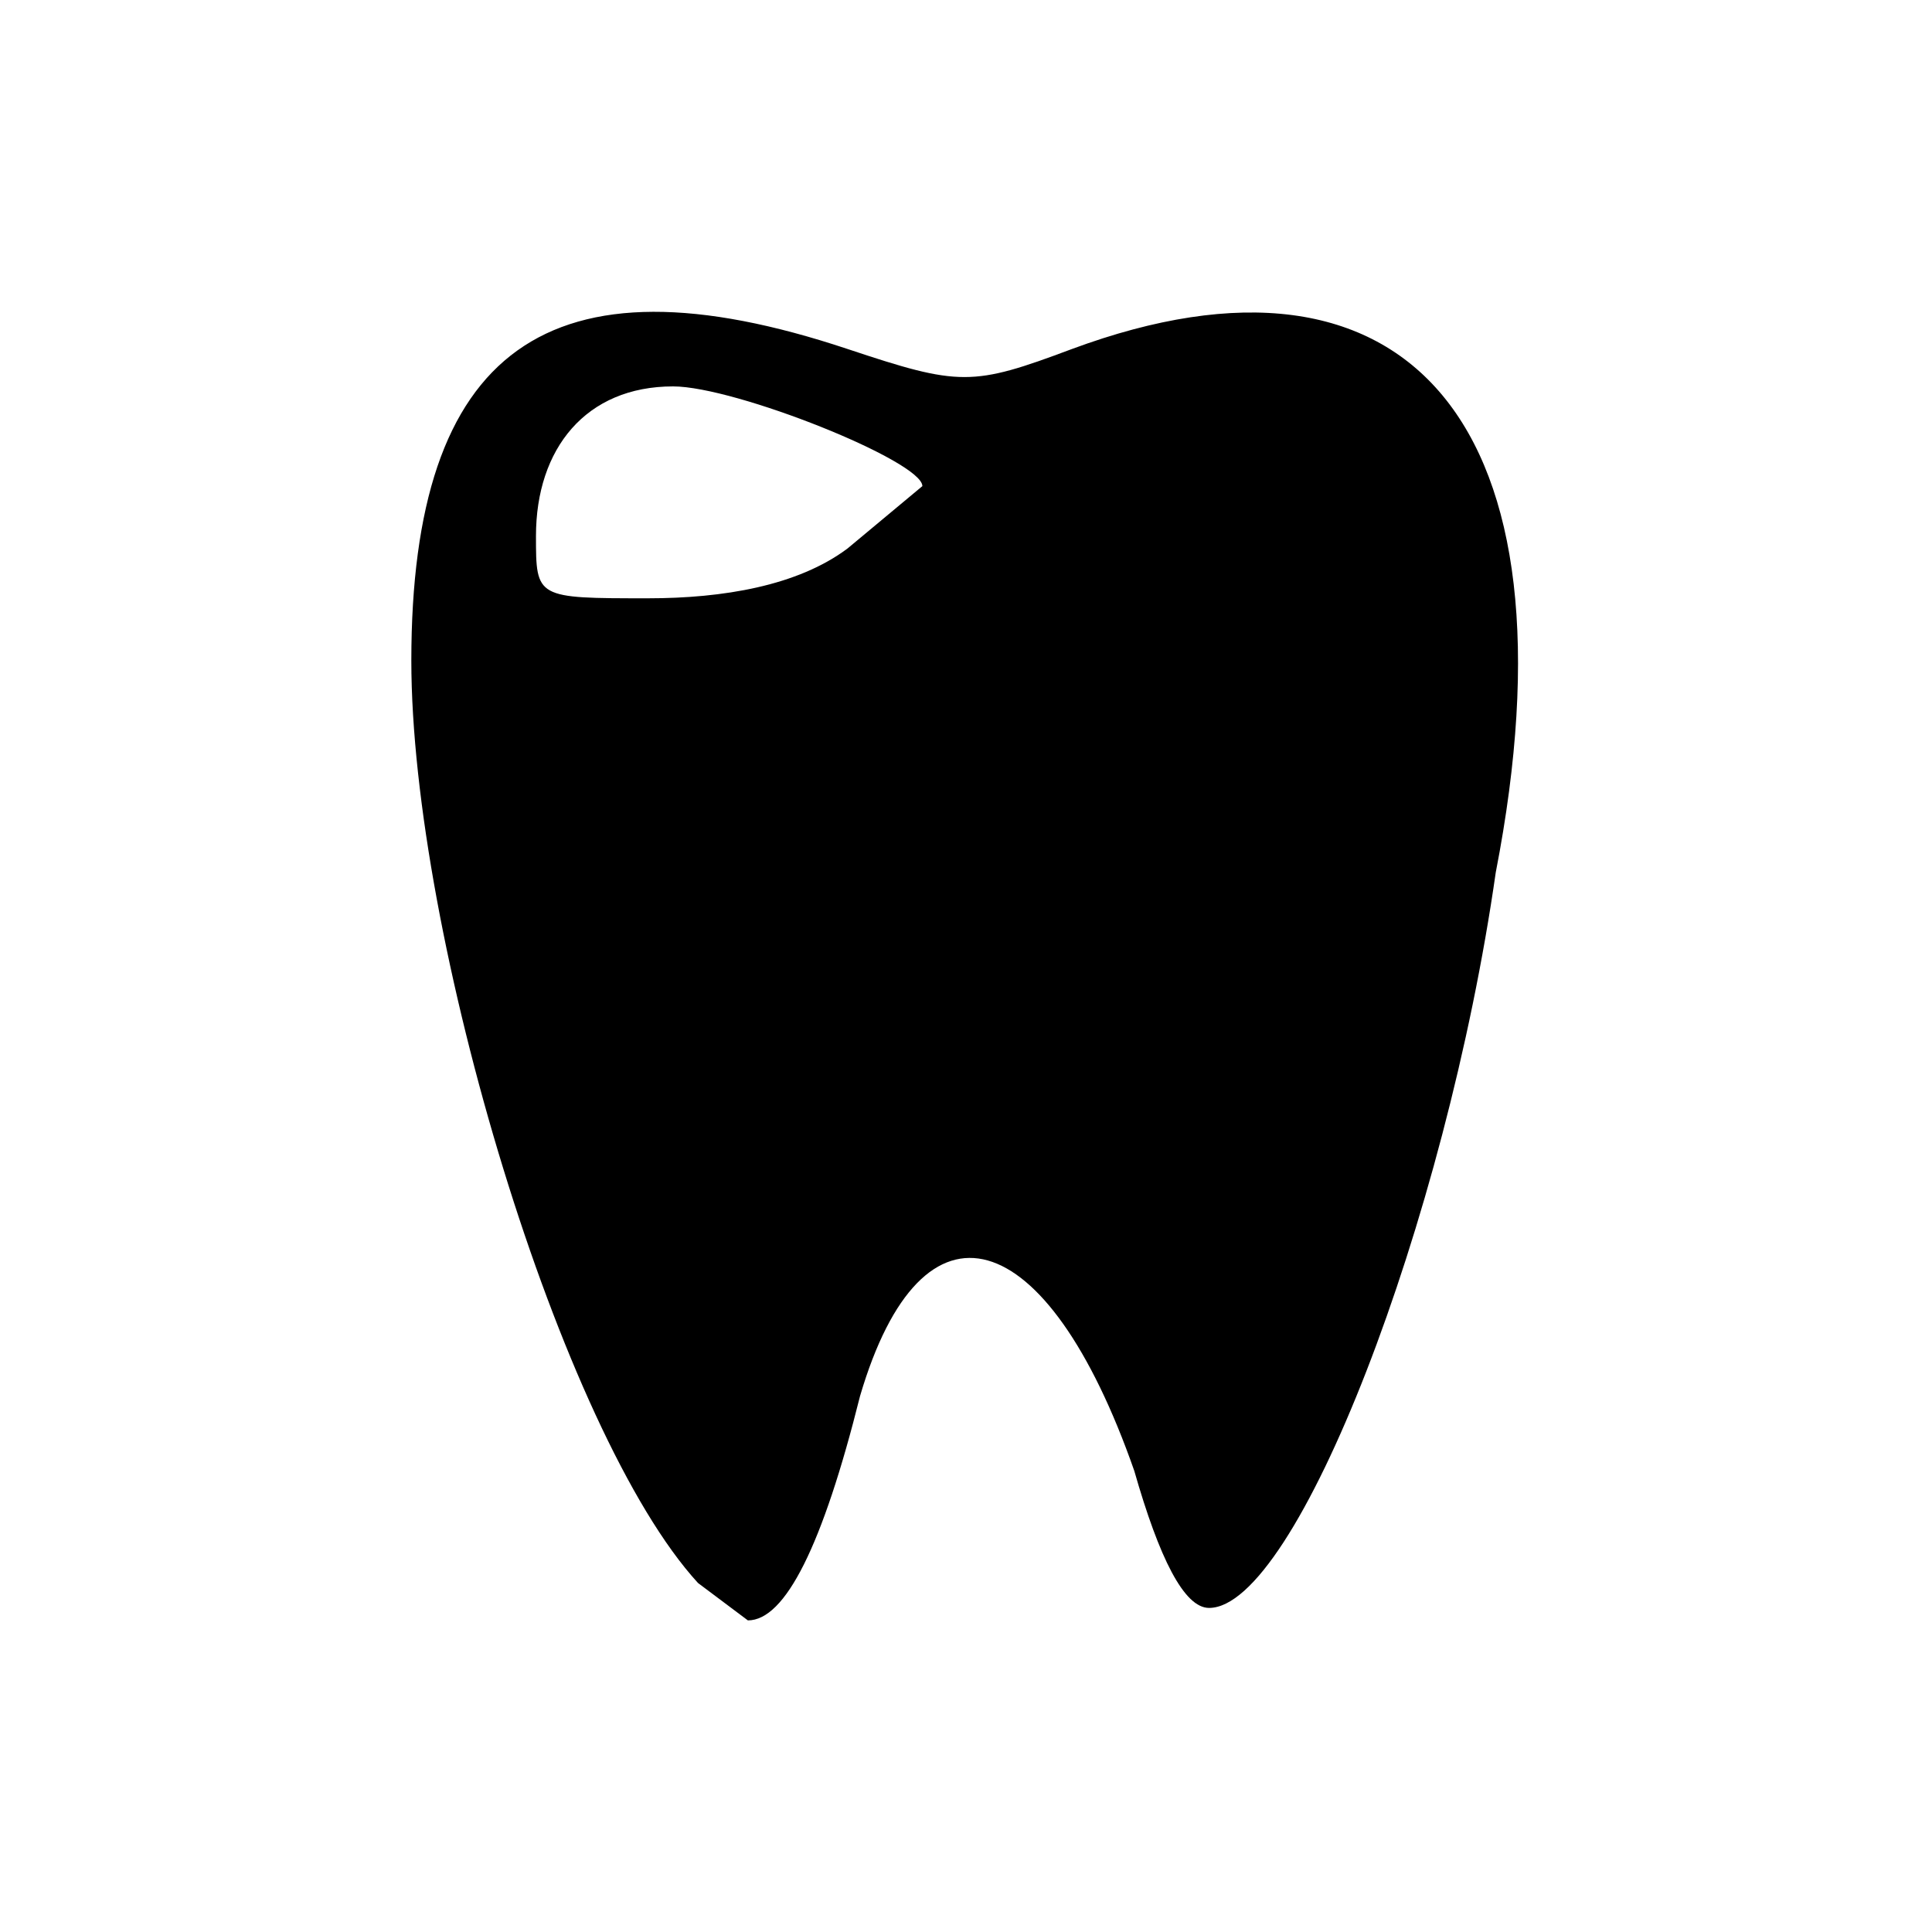 <svg xmlns="http://www.w3.org/2000/svg" version="1" viewBox="0 0 155 155">
  <path fill="#000" d="M56 127c-11-12-23-52-23-74 0-25 11-33 35-25 9 3 10 3 18 0 27-10 41 6 34 42-4 28-16 59-23 59-2 0-4-4-6-11-7-20-17-23-22-6-3 12-6 18-9 18l-4-3zm12-83l6-5c0-2-15-8-20-8-7 0-11 5-11 12 0 5 0 5 9 5 6 0 12-1 16-4z"/>
</svg>
